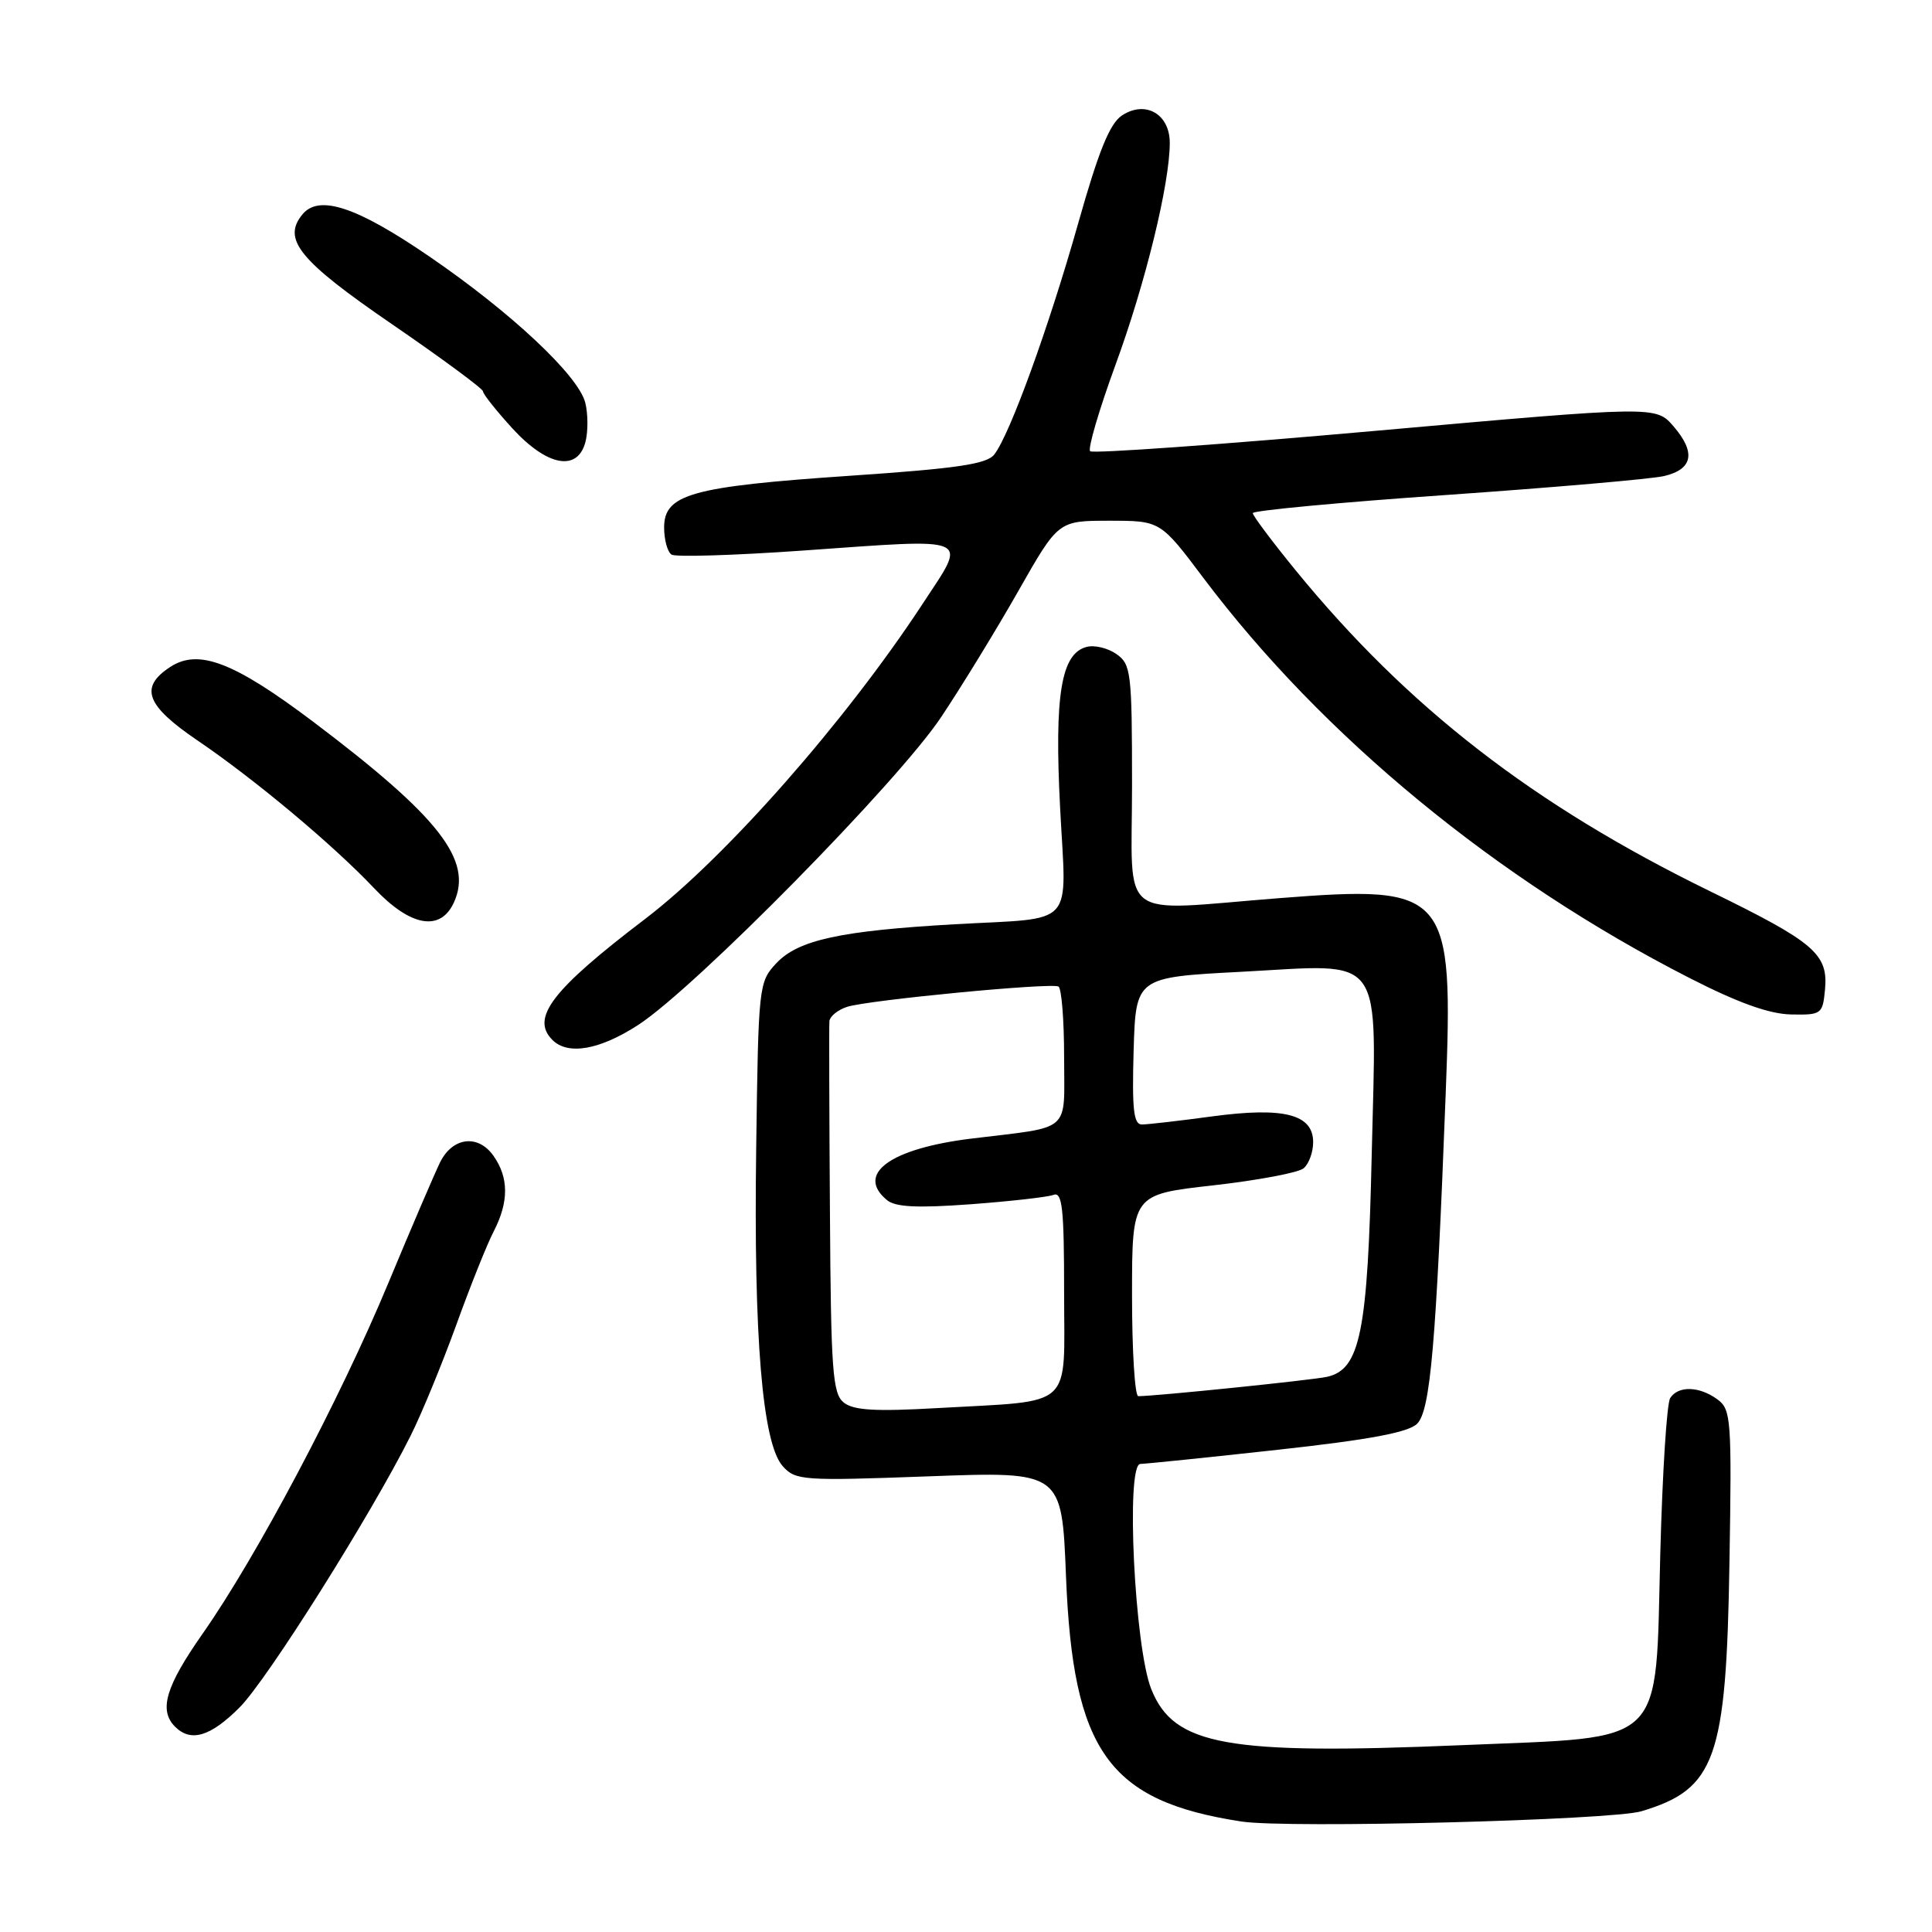 <?xml version="1.0" encoding="UTF-8" standalone="no"?>
<!DOCTYPE svg PUBLIC "-//W3C//DTD SVG 1.1//EN" "http://www.w3.org/Graphics/SVG/1.1/DTD/svg11.dtd" >
<svg xmlns="http://www.w3.org/2000/svg" xmlns:xlink="http://www.w3.org/1999/xlink" version="1.1" viewBox="0 0 256 256">
 <g >
 <path fill="currentColor"
d=" M 217.50 240.00 C 227.33 237.06 228.74 233.08 229.16 207.17 C 229.48 188.00 229.38 186.75 227.56 185.42 C 225.16 183.67 222.38 183.59 221.31 185.25 C 220.86 185.94 220.28 195.15 220.00 205.73 C 219.32 231.81 221.10 230.08 193.79 231.24 C 162.51 232.56 155.54 231.31 152.55 223.82 C 150.33 218.30 149.15 194.01 151.10 193.98 C 151.87 193.96 160.08 193.12 169.34 192.10 C 181.52 190.76 186.62 189.80 187.78 188.65 C 189.53 186.90 190.29 178.18 191.56 144.97 C 192.60 118.04 191.94 117.26 169.50 119.01 C 147.78 120.71 150.00 122.42 150.00 104.06 C 150.00 89.08 149.87 88.03 147.94 86.67 C 146.80 85.87 145.02 85.44 143.98 85.72 C 140.60 86.60 139.70 92.09 140.47 107.04 C 141.30 123.17 142.77 121.55 126.50 122.47 C 111.36 123.33 105.77 124.55 102.88 127.62 C 100.54 130.11 100.49 130.55 100.20 152.09 C 99.85 177.22 101.02 191.24 103.71 194.27 C 105.42 196.17 106.32 196.24 123.10 195.62 C 140.70 194.97 140.70 194.97 141.25 208.87 C 142.17 232.07 146.89 238.67 164.50 241.36 C 170.61 242.30 213.51 241.19 217.50 240.00 Z  M 31.75 226.24 C 35.41 222.57 49.18 200.70 54.41 190.24 C 55.86 187.35 58.57 180.76 60.44 175.61 C 62.30 170.45 64.54 164.85 65.42 163.16 C 67.43 159.27 67.43 156.05 65.40 153.17 C 63.37 150.26 59.98 150.66 58.32 154.00 C 57.64 155.38 54.55 162.57 51.46 170.00 C 45.06 185.39 34.02 206.24 26.87 216.44 C 21.95 223.46 21.01 226.61 23.20 228.80 C 25.29 230.89 27.89 230.11 31.75 226.24 Z  M 84.58 135.80 C 92.16 130.87 119.02 103.57 124.72 95.00 C 127.47 90.88 132.08 83.34 134.97 78.25 C 140.23 69.00 140.23 69.00 146.99 69.00 C 153.76 69.00 153.76 69.00 159.48 76.61 C 175.27 97.58 198.26 116.51 223.85 129.58 C 230.30 132.88 234.43 134.36 237.32 134.42 C 241.35 134.50 241.51 134.38 241.82 131.16 C 242.27 126.42 240.47 124.87 226.60 118.10 C 203.22 106.68 186.54 93.76 171.67 75.56 C 168.55 71.74 166.00 68.33 166.00 67.99 C 166.00 67.65 177.59 66.56 191.75 65.58 C 205.91 64.59 218.85 63.47 220.50 63.08 C 224.31 62.18 224.74 59.97 221.76 56.50 C 219.41 53.78 219.41 53.78 182.24 57.09 C 161.79 58.91 144.79 60.12 144.45 59.79 C 144.12 59.45 145.63 54.30 147.81 48.34 C 151.78 37.52 155.00 24.33 155.00 18.93 C 155.00 15.11 151.78 13.26 148.68 15.29 C 147.05 16.36 145.58 19.98 142.86 29.61 C 138.99 43.31 133.82 57.56 131.75 60.22 C 130.76 61.50 126.83 62.08 112.50 63.05 C 91.63 64.47 88.00 65.49 88.00 69.89 C 88.00 71.54 88.45 73.16 88.99 73.49 C 89.54 73.83 97.32 73.59 106.28 72.96 C 129.22 71.34 128.23 70.90 122.26 80.00 C 112.03 95.60 96.12 113.66 85.50 121.75 C 73.13 131.17 70.28 134.88 73.20 137.80 C 75.26 139.86 79.47 139.12 84.58 135.80 Z  M 60.15 119.57 C 62.69 113.99 58.23 108.26 41.48 95.62 C 30.98 87.71 26.30 85.92 22.55 88.38 C 18.44 91.07 19.33 93.47 26.15 98.10 C 33.78 103.28 44.18 111.99 49.57 117.69 C 54.38 122.79 58.36 123.50 60.15 119.57 Z  M 77.59 58.50 C 77.93 57.13 77.92 54.81 77.55 53.36 C 76.66 49.78 67.73 41.40 56.91 34.00 C 47.30 27.41 42.29 25.74 40.09 28.39 C 37.34 31.71 39.63 34.52 51.99 42.99 C 58.59 47.52 64.00 51.51 64.00 51.86 C 64.00 52.21 65.75 54.41 67.88 56.75 C 72.52 61.82 76.57 62.55 77.59 58.50 Z  M 111.81 185.85 C 110.32 184.66 110.10 181.71 109.97 160.50 C 109.88 147.30 109.85 135.97 109.90 135.32 C 109.96 134.67 111.01 133.81 112.25 133.41 C 115.07 132.51 139.23 130.19 140.25 130.72 C 140.66 130.94 141.00 135.13 141.00 140.04 C 141.00 150.26 142.19 149.22 128.71 150.87 C 117.96 152.19 113.34 155.55 117.52 159.01 C 118.64 159.95 121.51 160.09 128.61 159.57 C 133.88 159.18 138.82 158.62 139.59 158.33 C 140.76 157.88 141.00 160.09 141.00 171.27 C 141.00 186.94 142.54 185.53 124.20 186.58 C 115.99 187.05 113.11 186.88 111.81 185.85 Z  M 150.00 171.64 C 150.00 158.27 150.00 158.27 160.73 157.07 C 166.64 156.40 172.04 155.39 172.73 154.81 C 173.43 154.23 174.00 152.67 174.00 151.35 C 174.00 147.64 170.12 146.65 160.60 147.93 C 156.25 148.52 152.06 149.00 151.30 149.00 C 150.21 149.00 149.99 147.00 150.21 139.25 C 150.50 129.50 150.50 129.50 164.44 128.77 C 183.75 127.75 182.38 125.83 181.76 153.00 C 181.23 176.55 180.24 181.47 175.82 182.44 C 173.81 182.88 153.10 185.00 150.83 185.00 C 150.37 185.00 150.00 178.99 150.00 171.64 Z "/>
</g>
</svg>